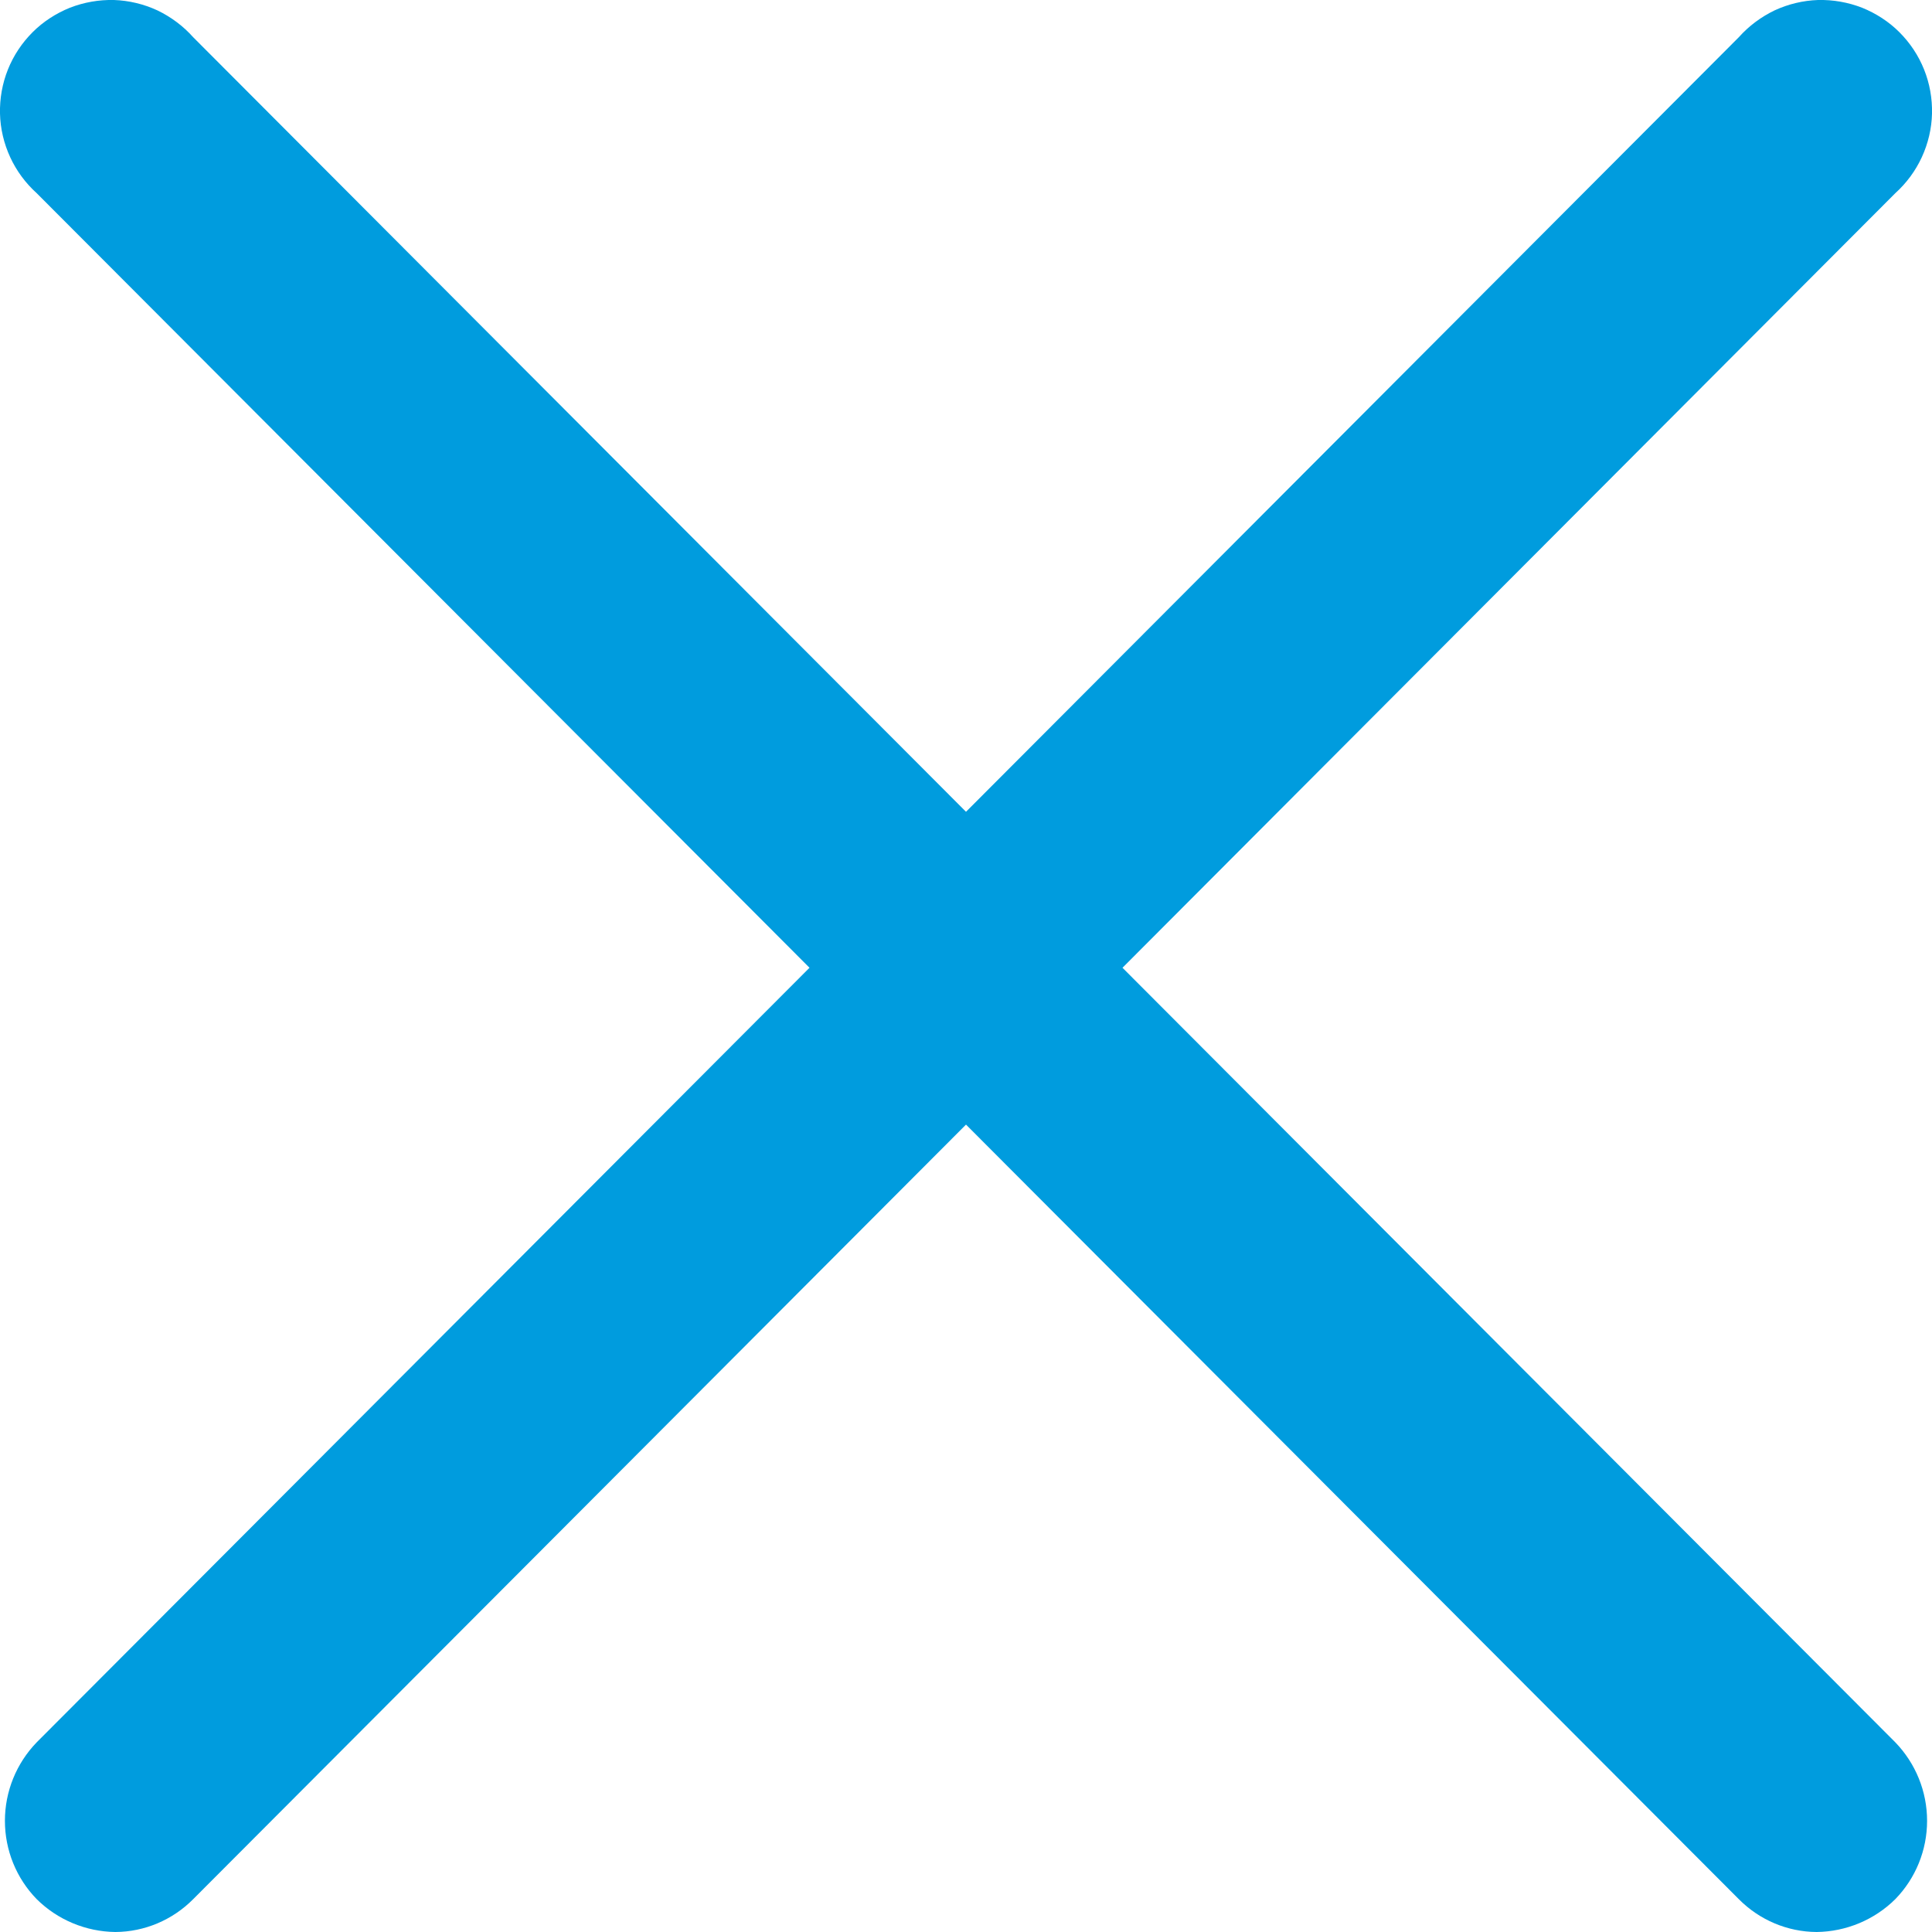 <svg width="11" height="11" viewBox="0 0 11 11" fill="none" xmlns="http://www.w3.org/2000/svg">
<path d="M6.391 5.51L10.791 1.1C10.855 1.042 10.906 0.973 10.942 0.895C10.978 0.817 10.998 0.732 11 0.647C11.002 0.561 10.987 0.476 10.955 0.396C10.923 0.316 10.875 0.244 10.814 0.183C10.754 0.123 10.681 0.076 10.602 0.044C10.522 0.013 10.437 -0.002 10.351 0C10.266 0.003 10.182 0.023 10.104 0.059C10.027 0.096 9.957 0.148 9.9 0.212L5.5 4.622L1.1 0.212C1.043 0.148 0.973 0.096 0.896 0.059C0.818 0.023 0.734 0.003 0.649 0C0.563 -0.002 0.478 0.013 0.398 0.044C0.319 0.076 0.246 0.123 0.186 0.183C0.125 0.244 0.077 0.316 0.045 0.396C0.013 0.476 -0.002 0.561 0 0.647C0.002 0.732 0.022 0.817 0.058 0.895C0.094 0.973 0.145 1.042 0.209 1.1L4.609 5.51L0.209 9.92C0.093 10.04 0.028 10.2 0.028 10.367C0.028 10.534 0.093 10.694 0.209 10.813C0.328 10.931 0.489 10.998 0.657 11C0.823 10.999 0.982 10.932 1.1 10.813L5.5 6.403L9.9 10.813C10.018 10.932 10.177 10.999 10.343 11C10.511 10.998 10.672 10.931 10.791 10.813C10.907 10.694 10.972 10.534 10.972 10.367C10.972 10.2 10.907 10.04 10.791 9.92L6.391 5.51Z" fill="#009CDE"/>
</svg>
